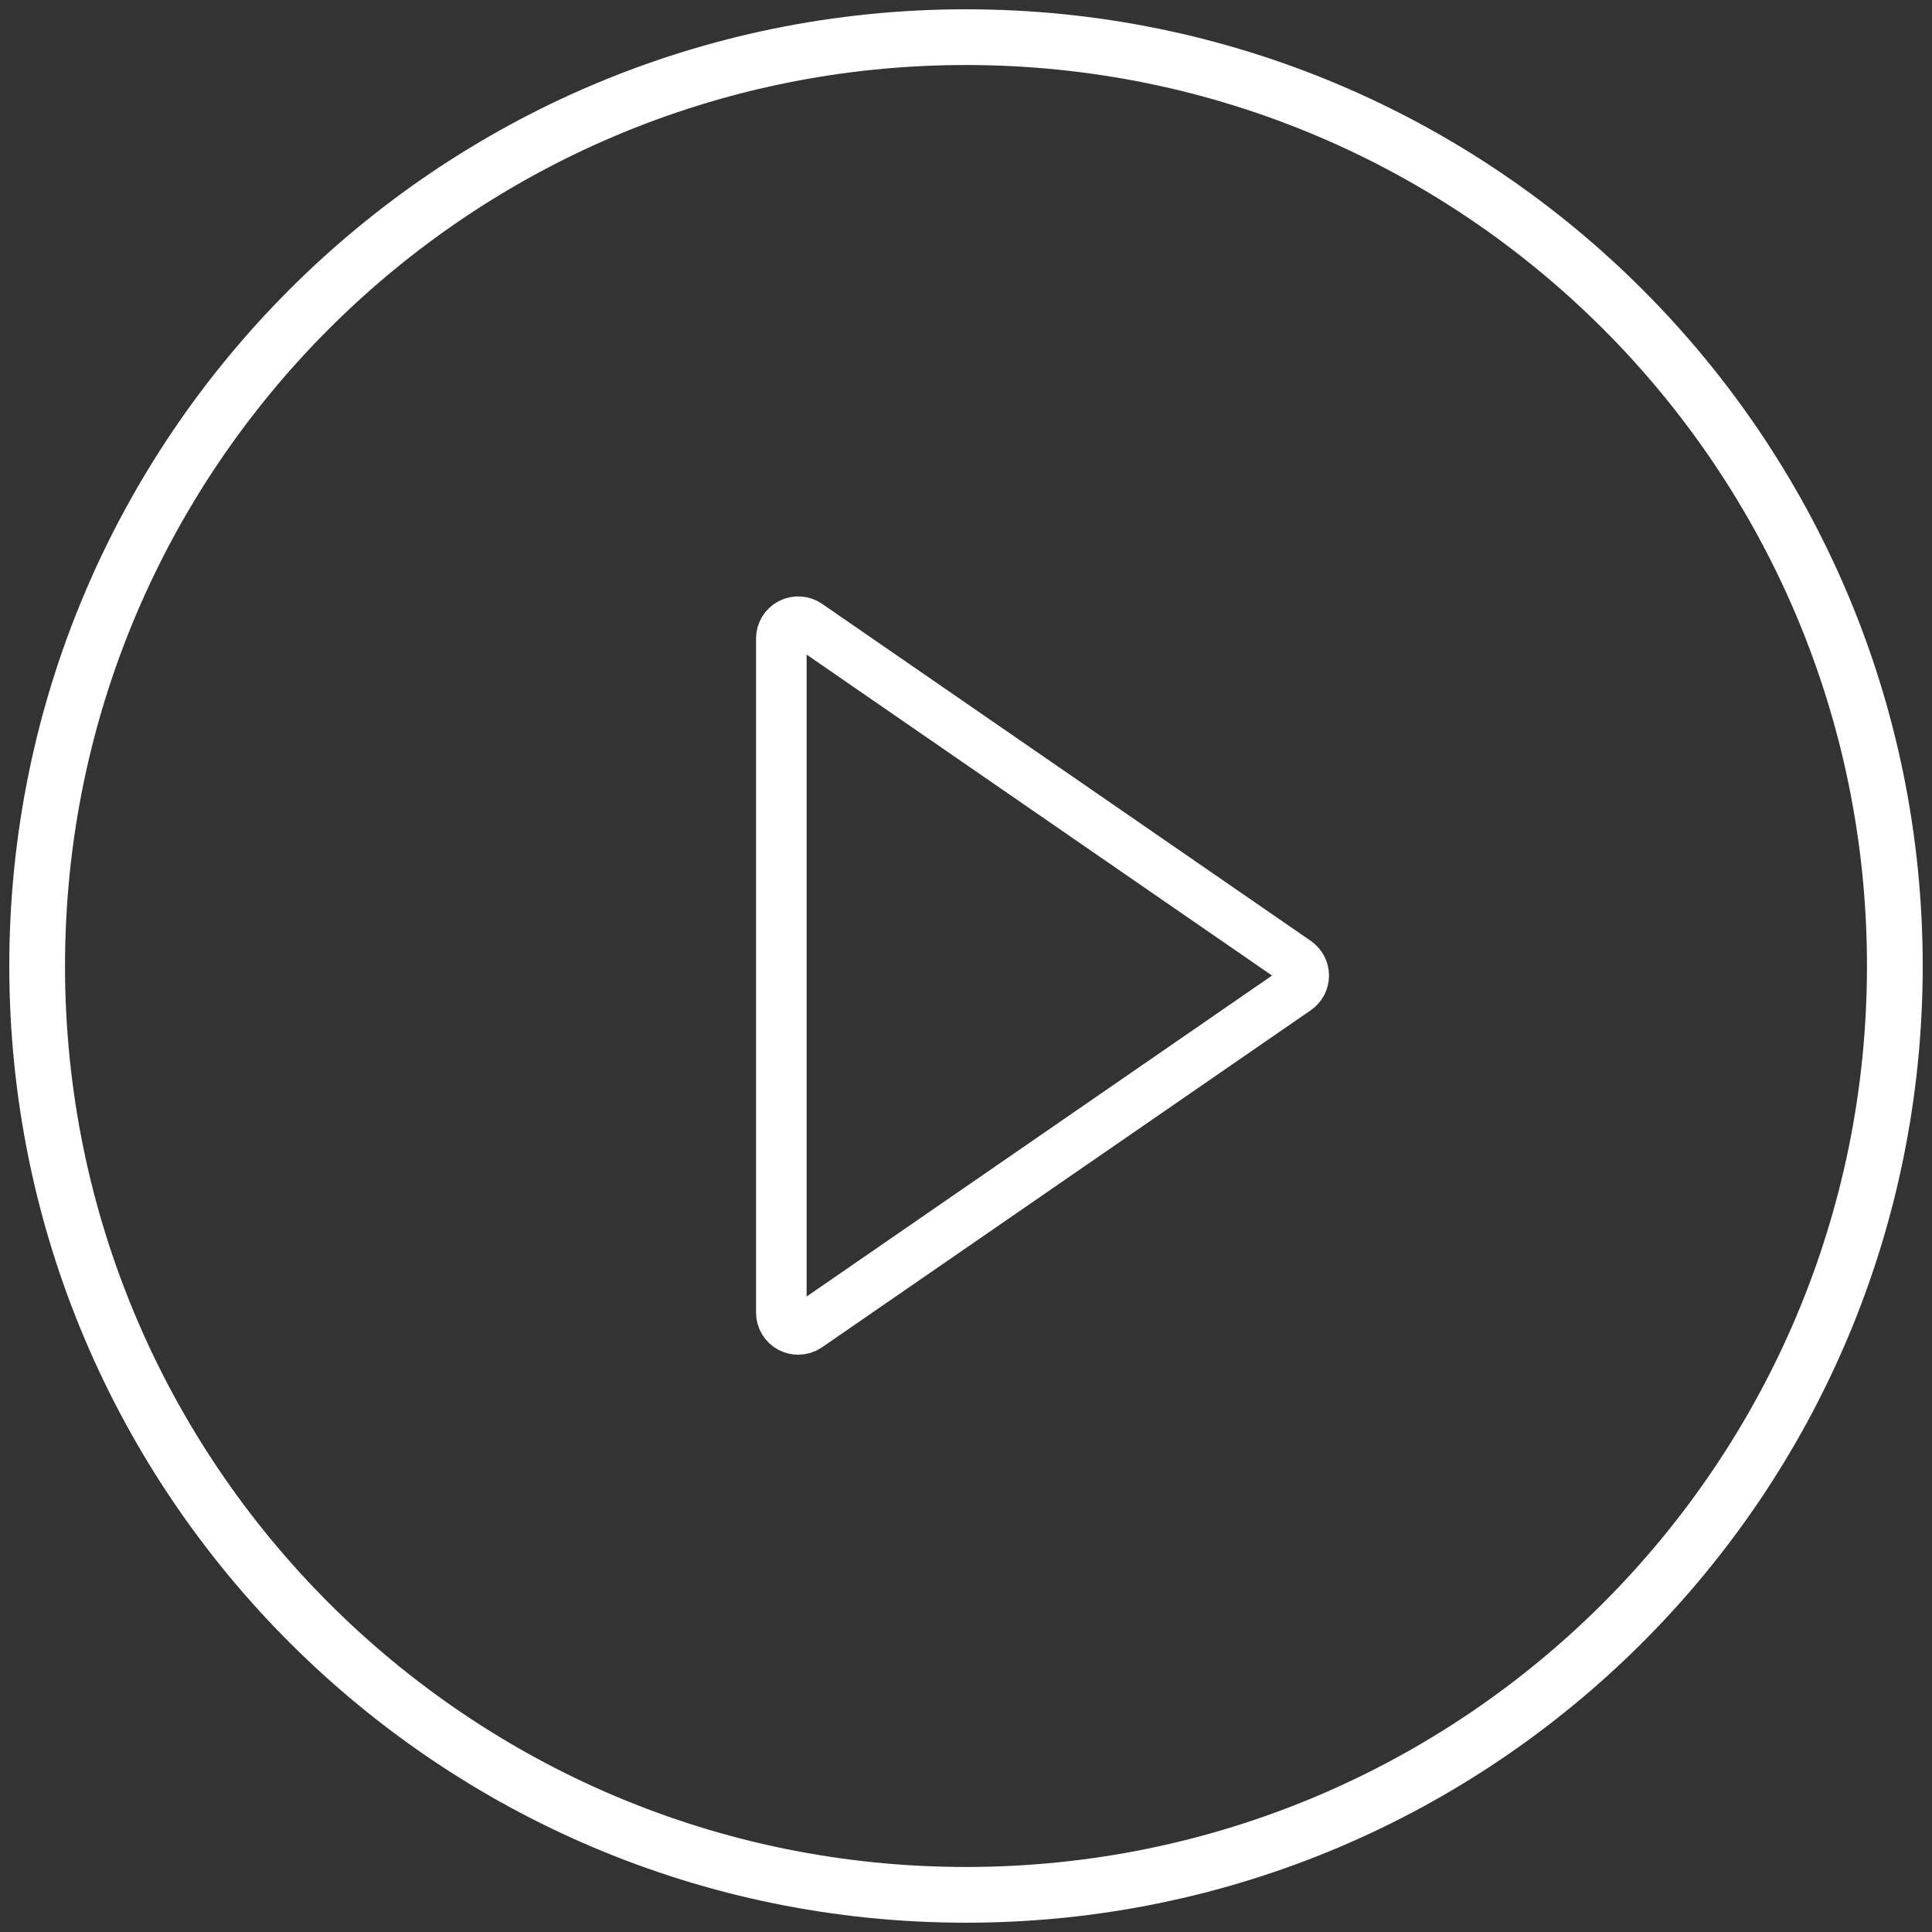 <svg width="101" height="101" xmlns="http://www.w3.org/2000/svg" xmlns:xlink="http://www.w3.org/1999/xlink" xmlns:svgjs="http://svgjs.com/svgjs"  fill="none" stroke="#FFF" stroke-width="3">
    <rect width="100%" height="100%" fill="#333333" stroke="none"/>
    <svg xmlns="http://www.w3.org/2000/svg" width="101" height="101" viewBox="0 0 104 104">
        <path paint-order="stroke fill markers" fill-rule="evenodd" d="M52 2c27.614 0 50 22.386 50 50s-22.386 50-50 50S2 79.614 2 52 24.386 2 52 2z"/>
    </svg>
    <svg x="36" y="26" height="50" width="37" version="1.1" id="Capa_1" xmlns="http://www.w3.org/2000/svg" xmlns:xlink="http://www.w3.org/1999/xlink"
         viewBox="0 0 41.999 41.999" style="enable-background:new 0 0 41.999 41.999;" xml:space="preserve">
    <path d="M36.068,20.176l-29-20C6.761-0.035,6.363-0.057,6.035,0.114C5.706,0.287,5.5,0.627,5.5,0.999v40
        c0,0.372,0.206,0.713,0.535,0.886c0.146,0.076,0.306,0.114,0.465,0.114c0.199,0,0.397-0.06,0.568-0.177l29-20
        c0.271-0.187,0.432-0.494,0.432-0.823S36.338,20.363,36.068,20.176z"/>
    </svg>
</svg>
